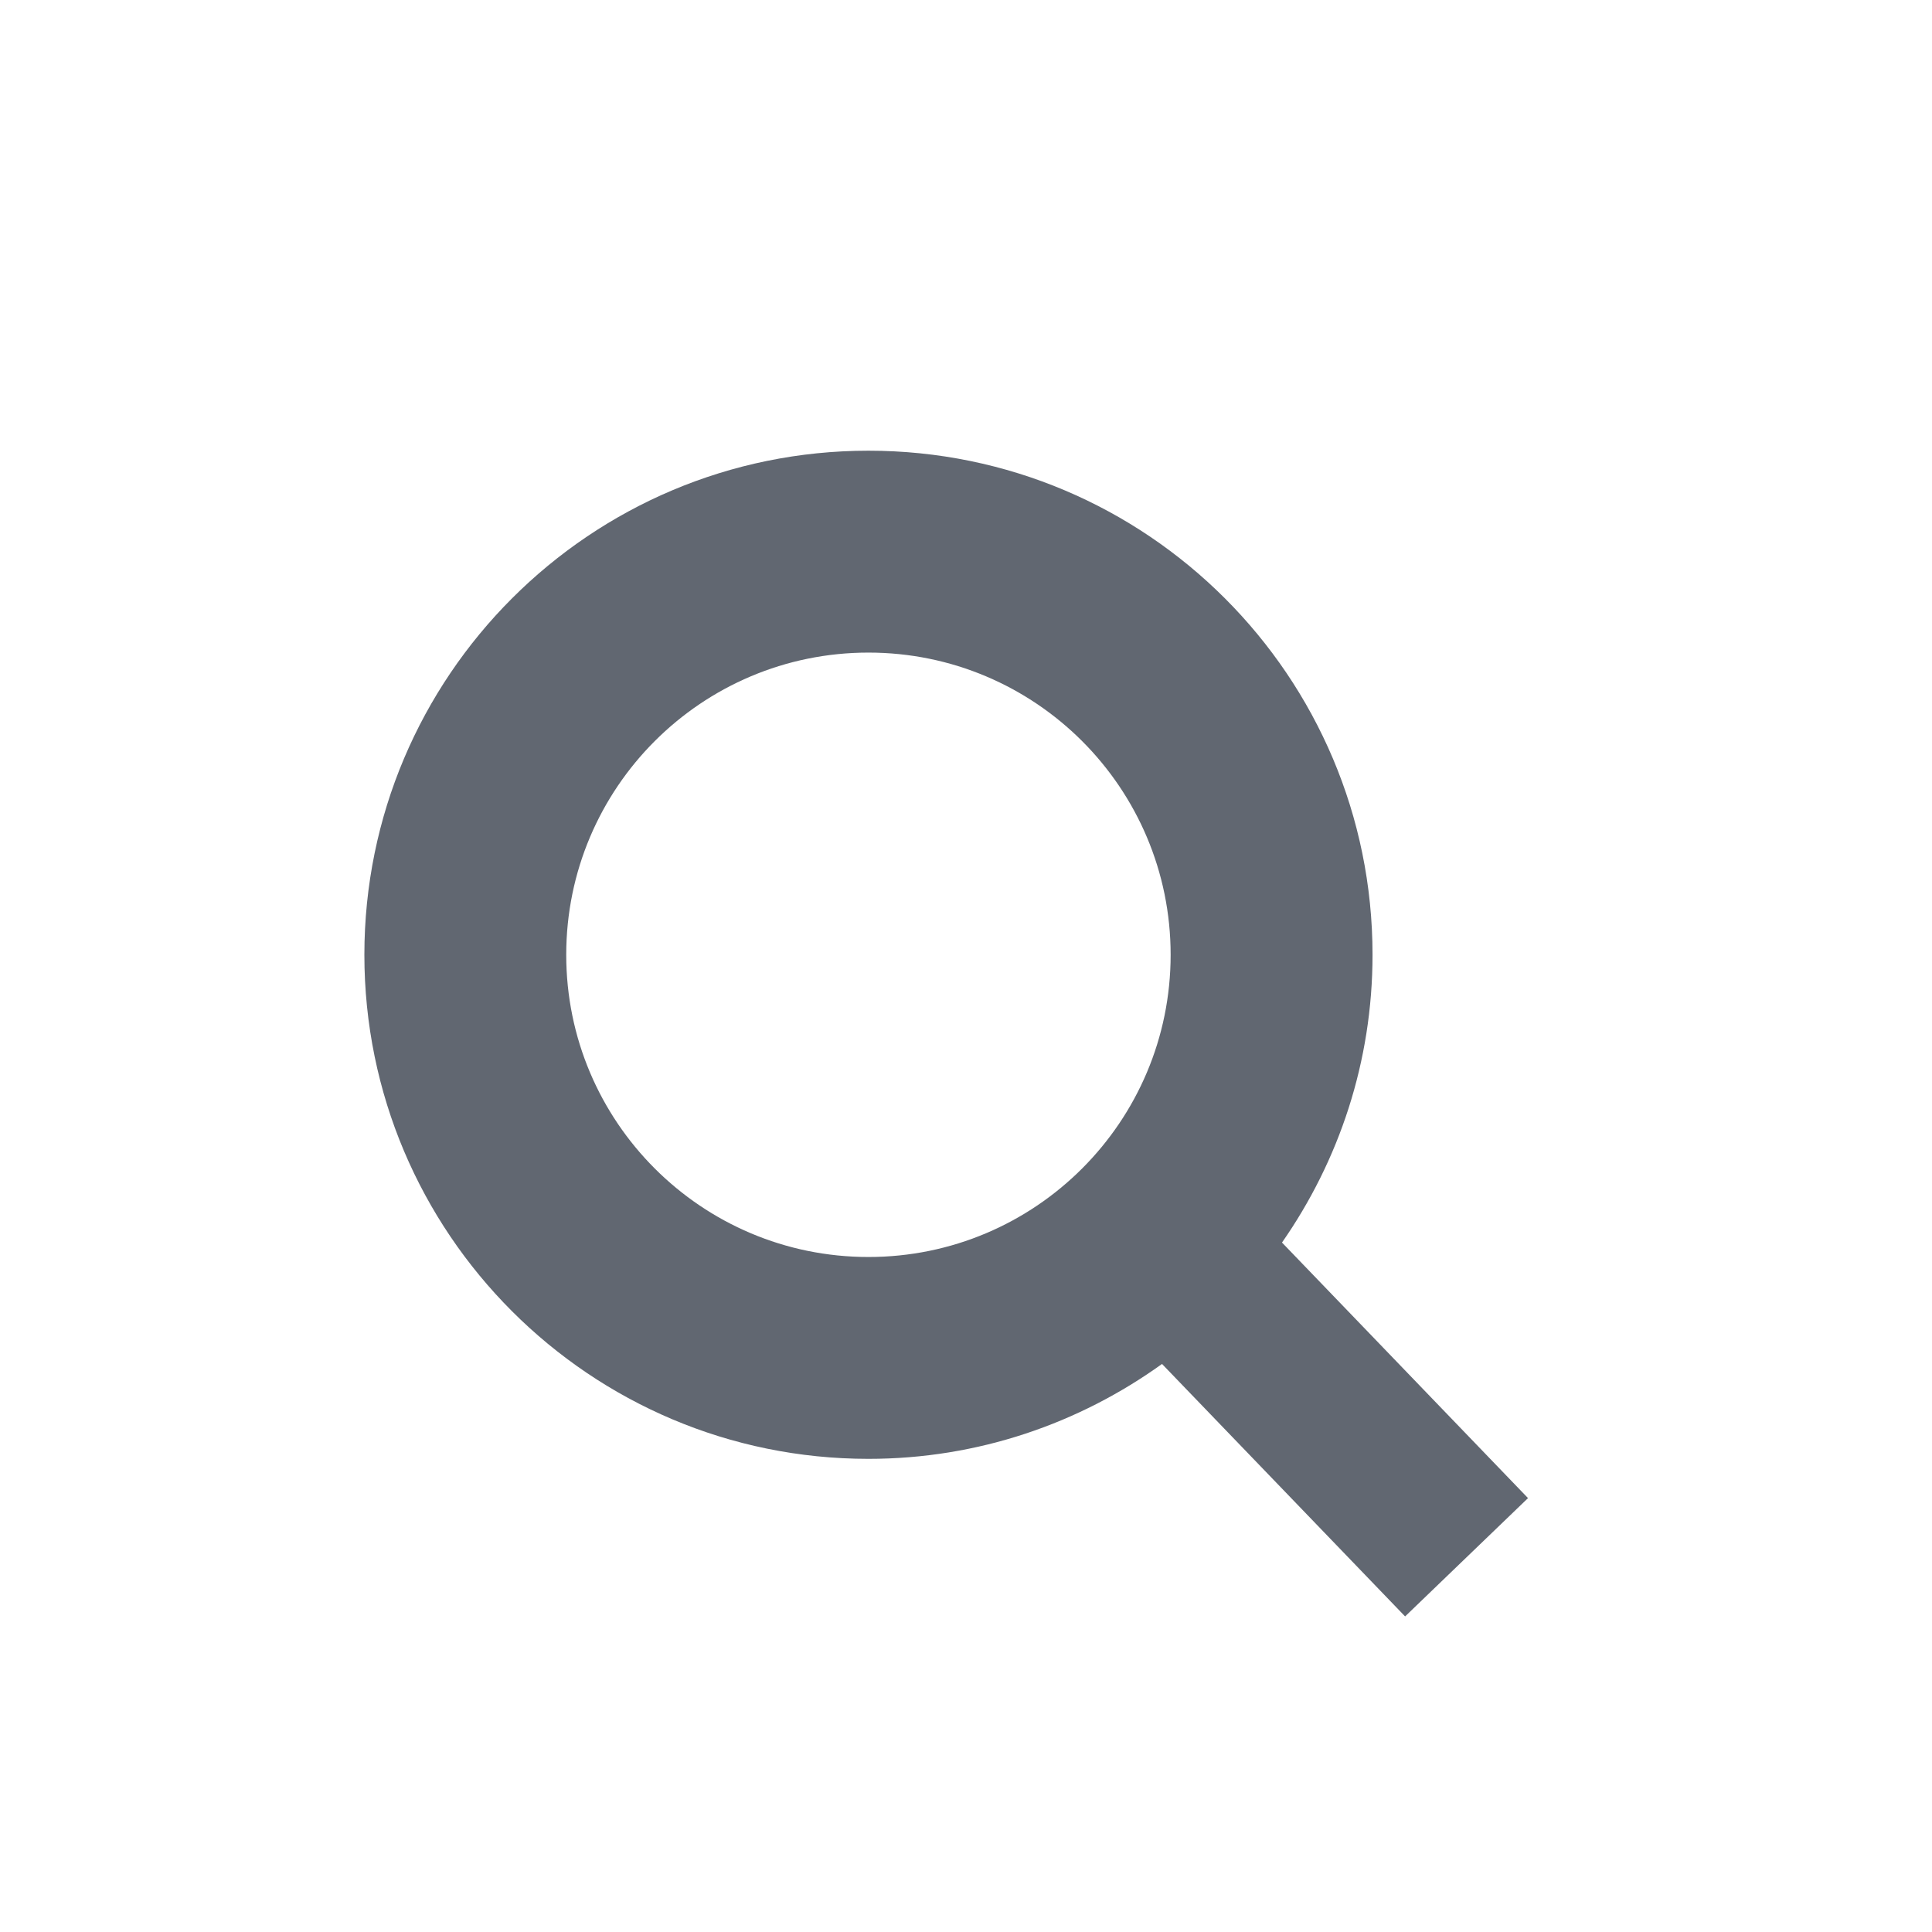 <?xml version="1.0" encoding="utf-8"?>
<!-- Generator: Adobe Illustrator 17.0.0, SVG Export Plug-In . SVG Version: 6.00 Build 0)  -->
<!DOCTYPE svg PUBLIC "-//W3C//DTD SVG 1.1//EN" "http://www.w3.org/Graphics/SVG/1.1/DTD/svg11.dtd">
<svg version="1.1" id="Layer_1" xmlns="http://www.w3.org/2000/svg" xmlns:xlink="http://www.w3.org/1999/xlink" x="0px" y="0px"
	 width="50px" height="50px" viewBox="0 0 50 50" enable-background="new 0 0 50 50" xml:space="preserve">
<g>
	<path fill="#616771" d="M33.178,32.157c1.473-2.113,2.343-4.677,2.343-7.448c0-7.204-5.84-13.045-13.045-13.045
		S9.43,17.506,9.43,24.71c0,7.205,5.84,13.045,13.045,13.045c2.838,0,5.457-0.917,7.598-2.456l6.291,6.534l3.181-3.062
		L33.178,32.157z M22.475,32.531c-4.319,0-7.821-3.501-7.821-7.821c0-4.32,3.502-7.821,7.821-7.821c4.319,0,7.821,3.501,7.821,7.821
		C30.296,29.03,26.795,32.531,22.475,32.531z"/>
</g>
</svg>
